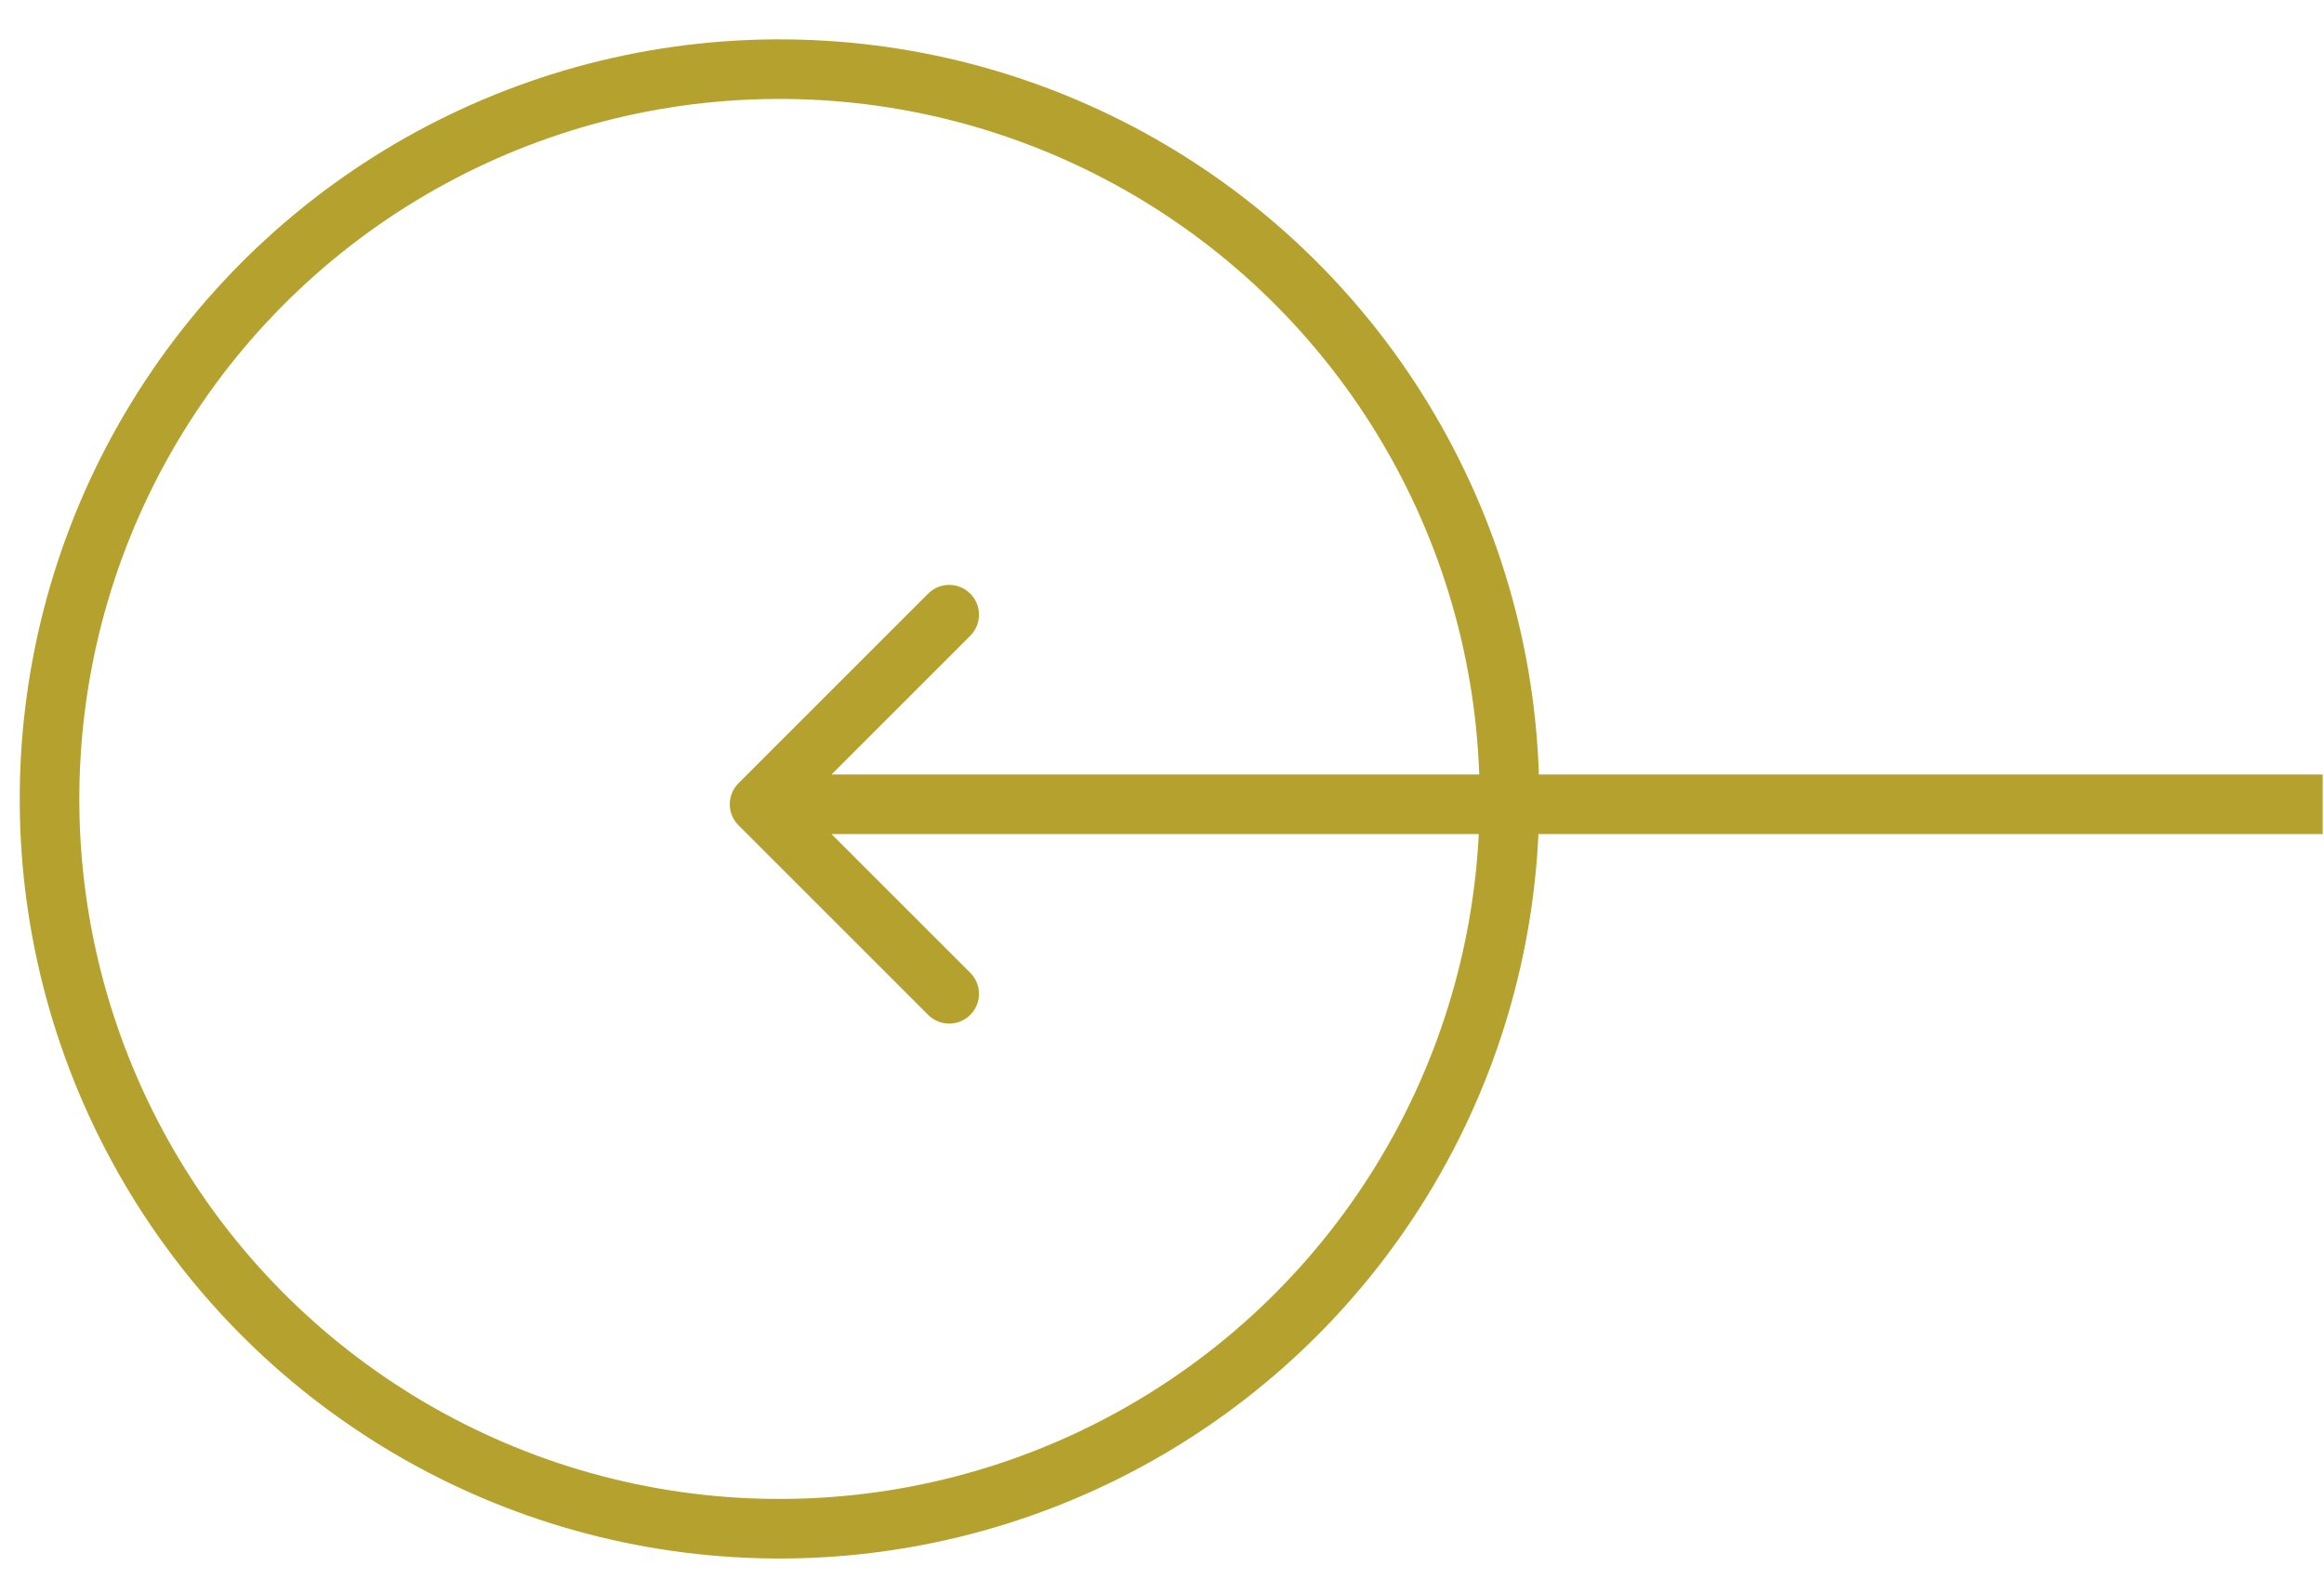 <svg width="78" height="53" viewBox="0 0 78 53" fill="none" xmlns="http://www.w3.org/2000/svg">
<circle cx="26.162" cy="26.821" r="24.5" transform="rotate(91.506 26.162 26.821)" stroke="#b5a22e" stroke-width="2"/>
<path d="M24.787 26.293C24.396 26.683 24.396 27.316 24.787 27.707L31.151 34.071C31.541 34.461 32.174 34.461 32.565 34.071C32.955 33.68 32.955 33.047 32.565 32.657L26.908 27L32.565 21.343C32.955 20.952 32.955 20.319 32.565 19.929C32.174 19.538 31.541 19.538 31.151 19.929L24.787 26.293ZM77.956 26L25.494 26V28L77.956 28V26Z" fill="#b5a22e"/>
</svg>
